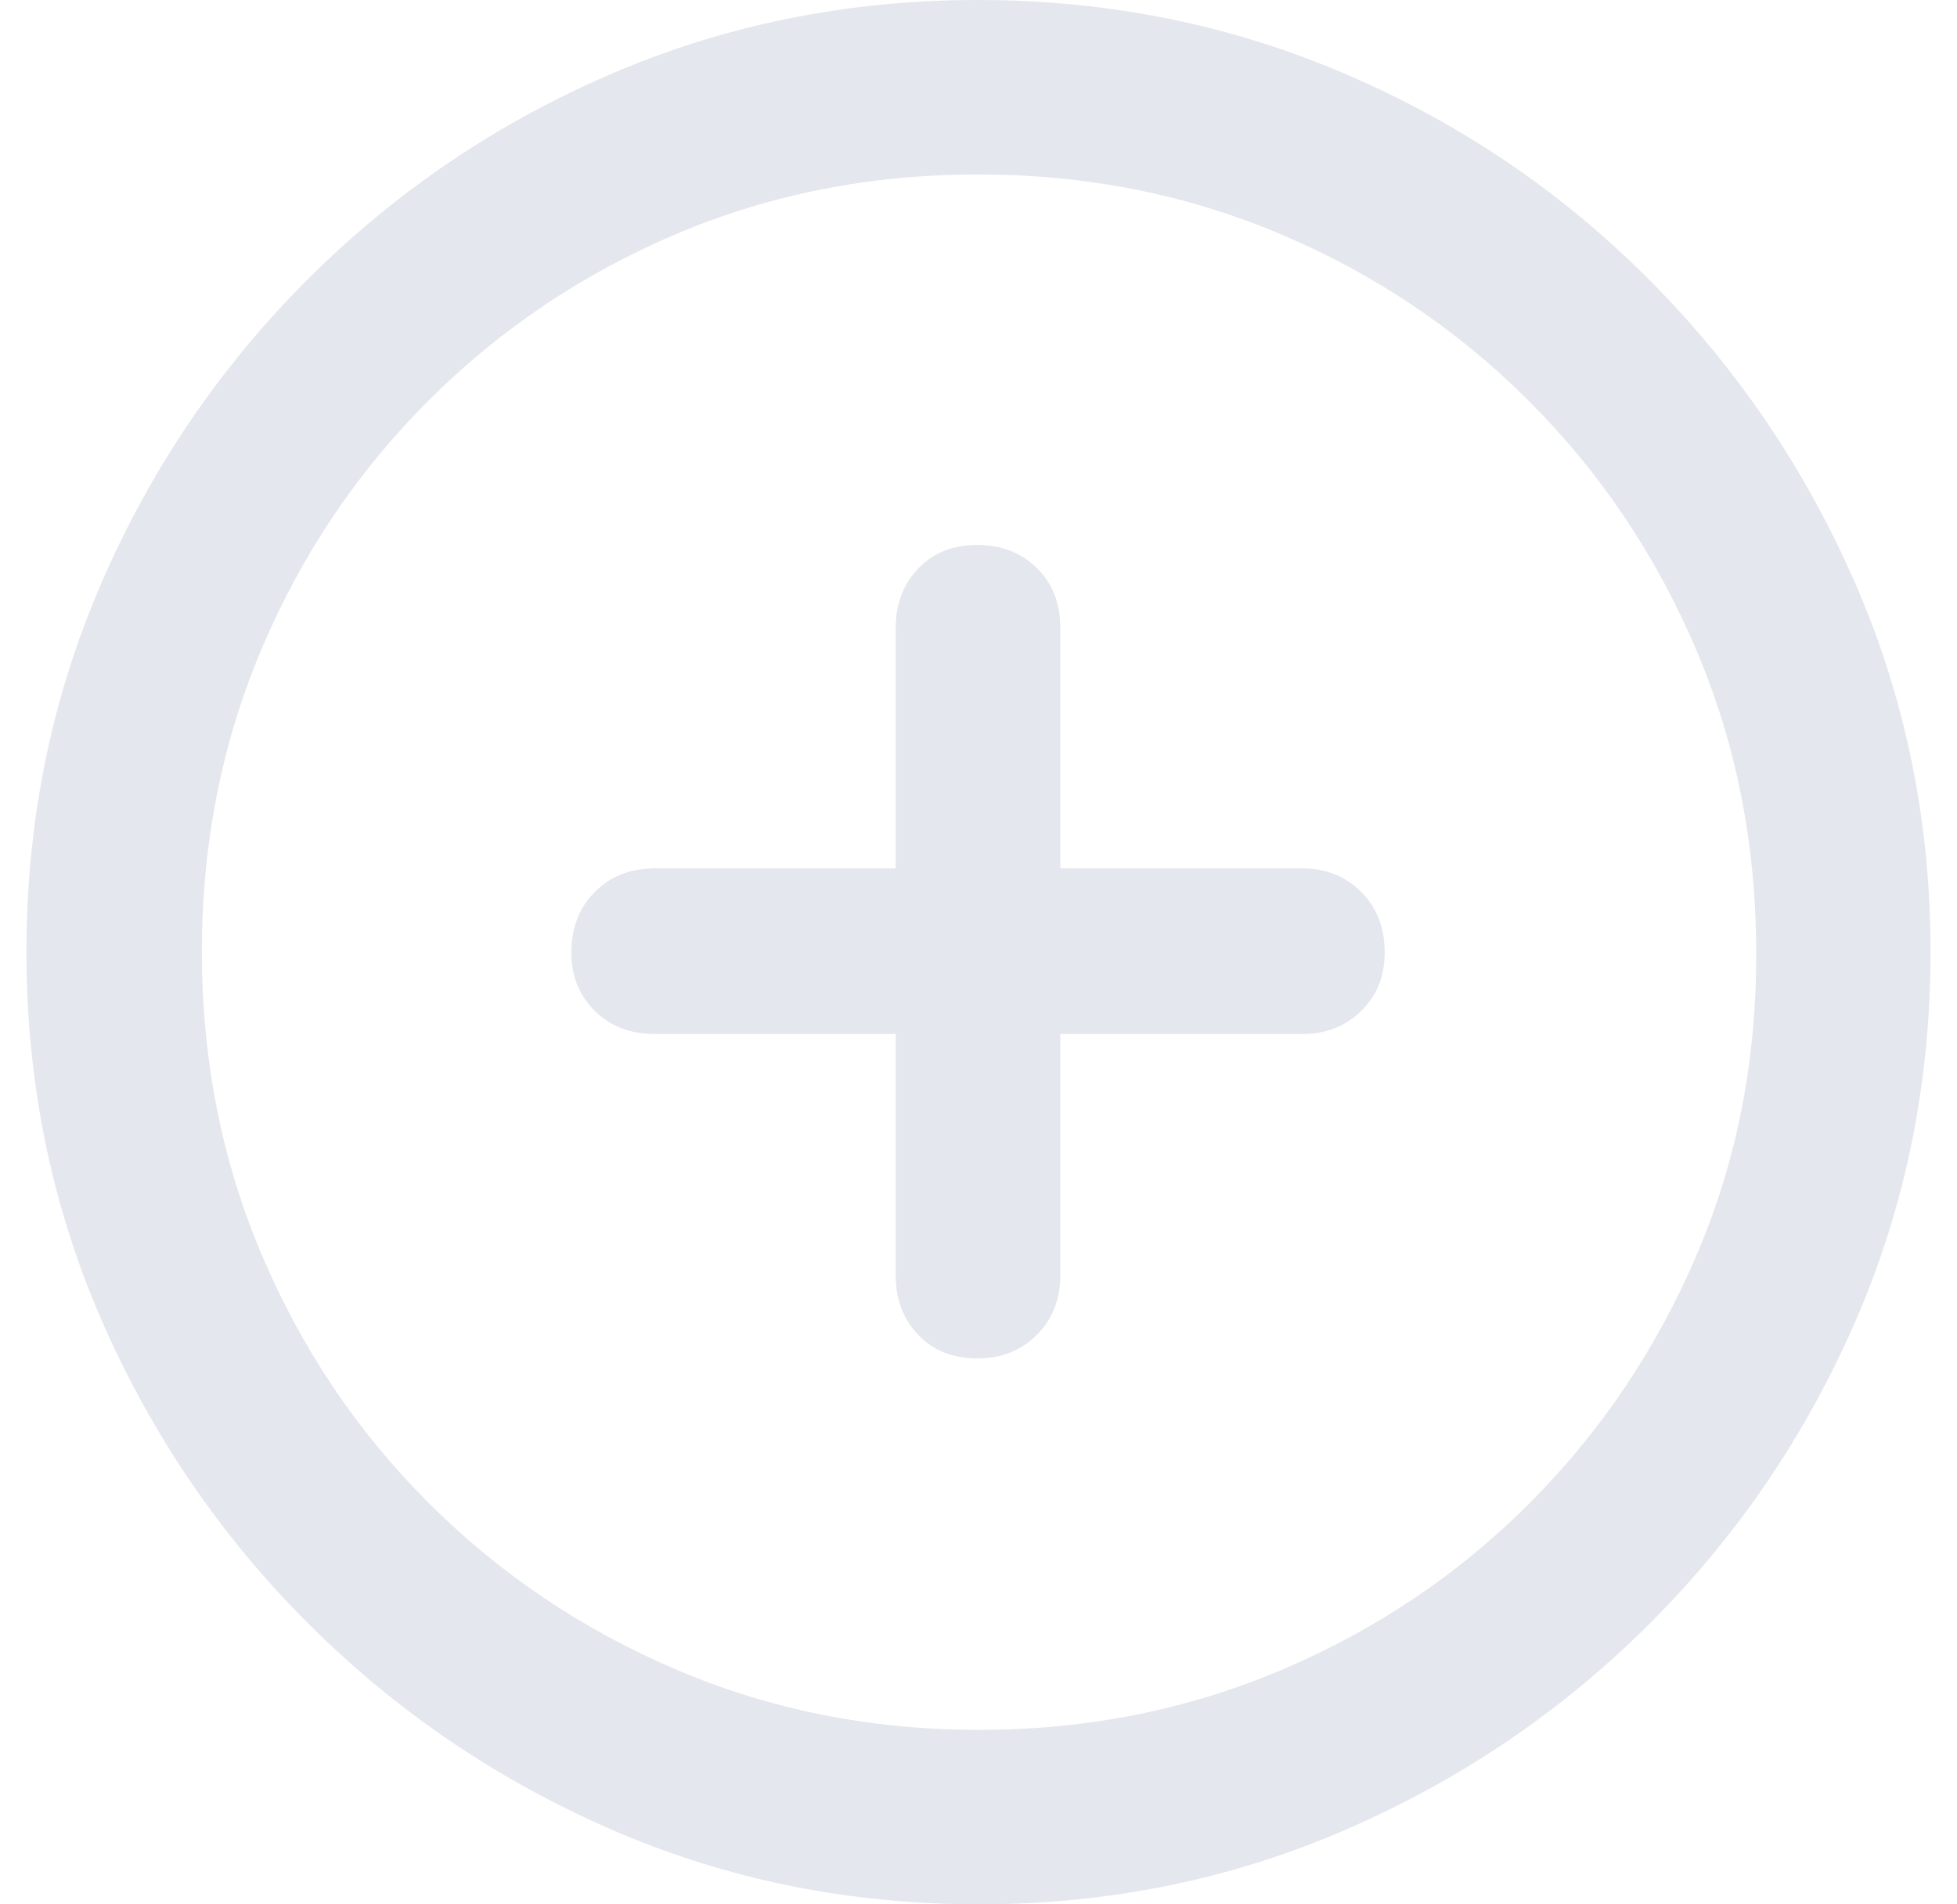 <svg width="37" height="36" viewBox="0 0 37 36" fill="none" xmlns="http://www.w3.org/2000/svg">
<g clip-path="url(#clip0_8708:10123)">
<path d="M18.509 36C20.967 36 23.283 35.528 25.457 34.583C27.631 33.638 29.546 32.338 31.201 30.682C32.856 29.027 34.153 27.116 35.092 24.948C36.031 22.78 36.5 20.461 36.5 17.991C36.5 15.533 36.028 13.217 35.083 11.043C34.138 8.869 32.838 6.951 31.182 5.29C29.527 3.628 27.613 2.331 25.439 1.399C23.265 0.466 20.949 0 18.491 0C16.033 0 13.72 0.466 11.552 1.399C9.384 2.331 7.47 3.628 5.808 5.29C4.147 6.951 2.847 8.869 1.908 11.043C0.969 13.217 0.5 15.533 0.5 17.991C0.5 20.461 0.972 22.78 1.917 24.948C2.862 27.116 4.162 29.027 5.818 30.682C7.473 32.338 9.384 33.638 11.552 34.583C13.72 35.528 16.039 36 18.509 36ZM18.509 32.702C16.471 32.702 14.563 32.322 12.784 31.562C11.005 30.803 9.443 29.75 8.097 28.404C6.75 27.057 5.7 25.495 4.947 23.716C4.193 21.937 3.817 20.029 3.817 17.991C3.817 15.953 4.193 14.044 4.947 12.266C5.7 10.487 6.75 8.924 8.097 7.578C9.443 6.232 11.002 5.182 12.775 4.428C14.547 3.675 16.453 3.298 18.491 3.298C20.529 3.298 22.437 3.675 24.216 4.428C25.995 5.182 27.557 6.232 28.904 7.578C30.25 8.924 31.303 10.487 32.062 12.266C32.822 14.044 33.202 15.953 33.202 17.991C33.214 20.029 32.841 21.937 32.081 23.716C31.321 25.495 30.271 27.057 28.931 28.404C27.591 29.75 26.029 30.803 24.244 31.562C22.459 32.322 20.547 32.702 18.509 32.702Z" fill="#8F9BB3" fill-opacity="0.24"/>
<path d="M19.603 25.235C19.306 25.532 18.929 25.68 18.472 25.68C18.015 25.68 17.645 25.532 17.361 25.235C17.077 24.939 16.934 24.562 16.934 24.105V19.547H12.377C11.92 19.547 11.543 19.402 11.246 19.112C10.95 18.821 10.802 18.454 10.802 18.009C10.802 17.54 10.95 17.157 11.246 16.86C11.543 16.564 11.92 16.416 12.377 16.416H16.934V11.876C16.934 11.419 17.077 11.043 17.361 10.746C17.645 10.45 18.015 10.302 18.472 10.302C18.929 10.302 19.306 10.447 19.603 10.737C19.899 11.027 20.047 11.407 20.047 11.876V16.416H24.624C25.068 16.416 25.439 16.564 25.735 16.86C26.032 17.157 26.18 17.54 26.18 18.009C26.18 18.454 26.032 18.821 25.735 19.112C25.439 19.402 25.068 19.547 24.624 19.547H20.047V24.105C20.047 24.562 19.899 24.939 19.603 25.235Z" fill="#8F9BB3" fill-opacity="0.24"/>
</g>
<defs>
<clipPath id="clip0_8708:10123">
<rect width="36" height="36" fill="white" transform="translate(0.5)"/>
</clipPath>
</defs>
</svg>
